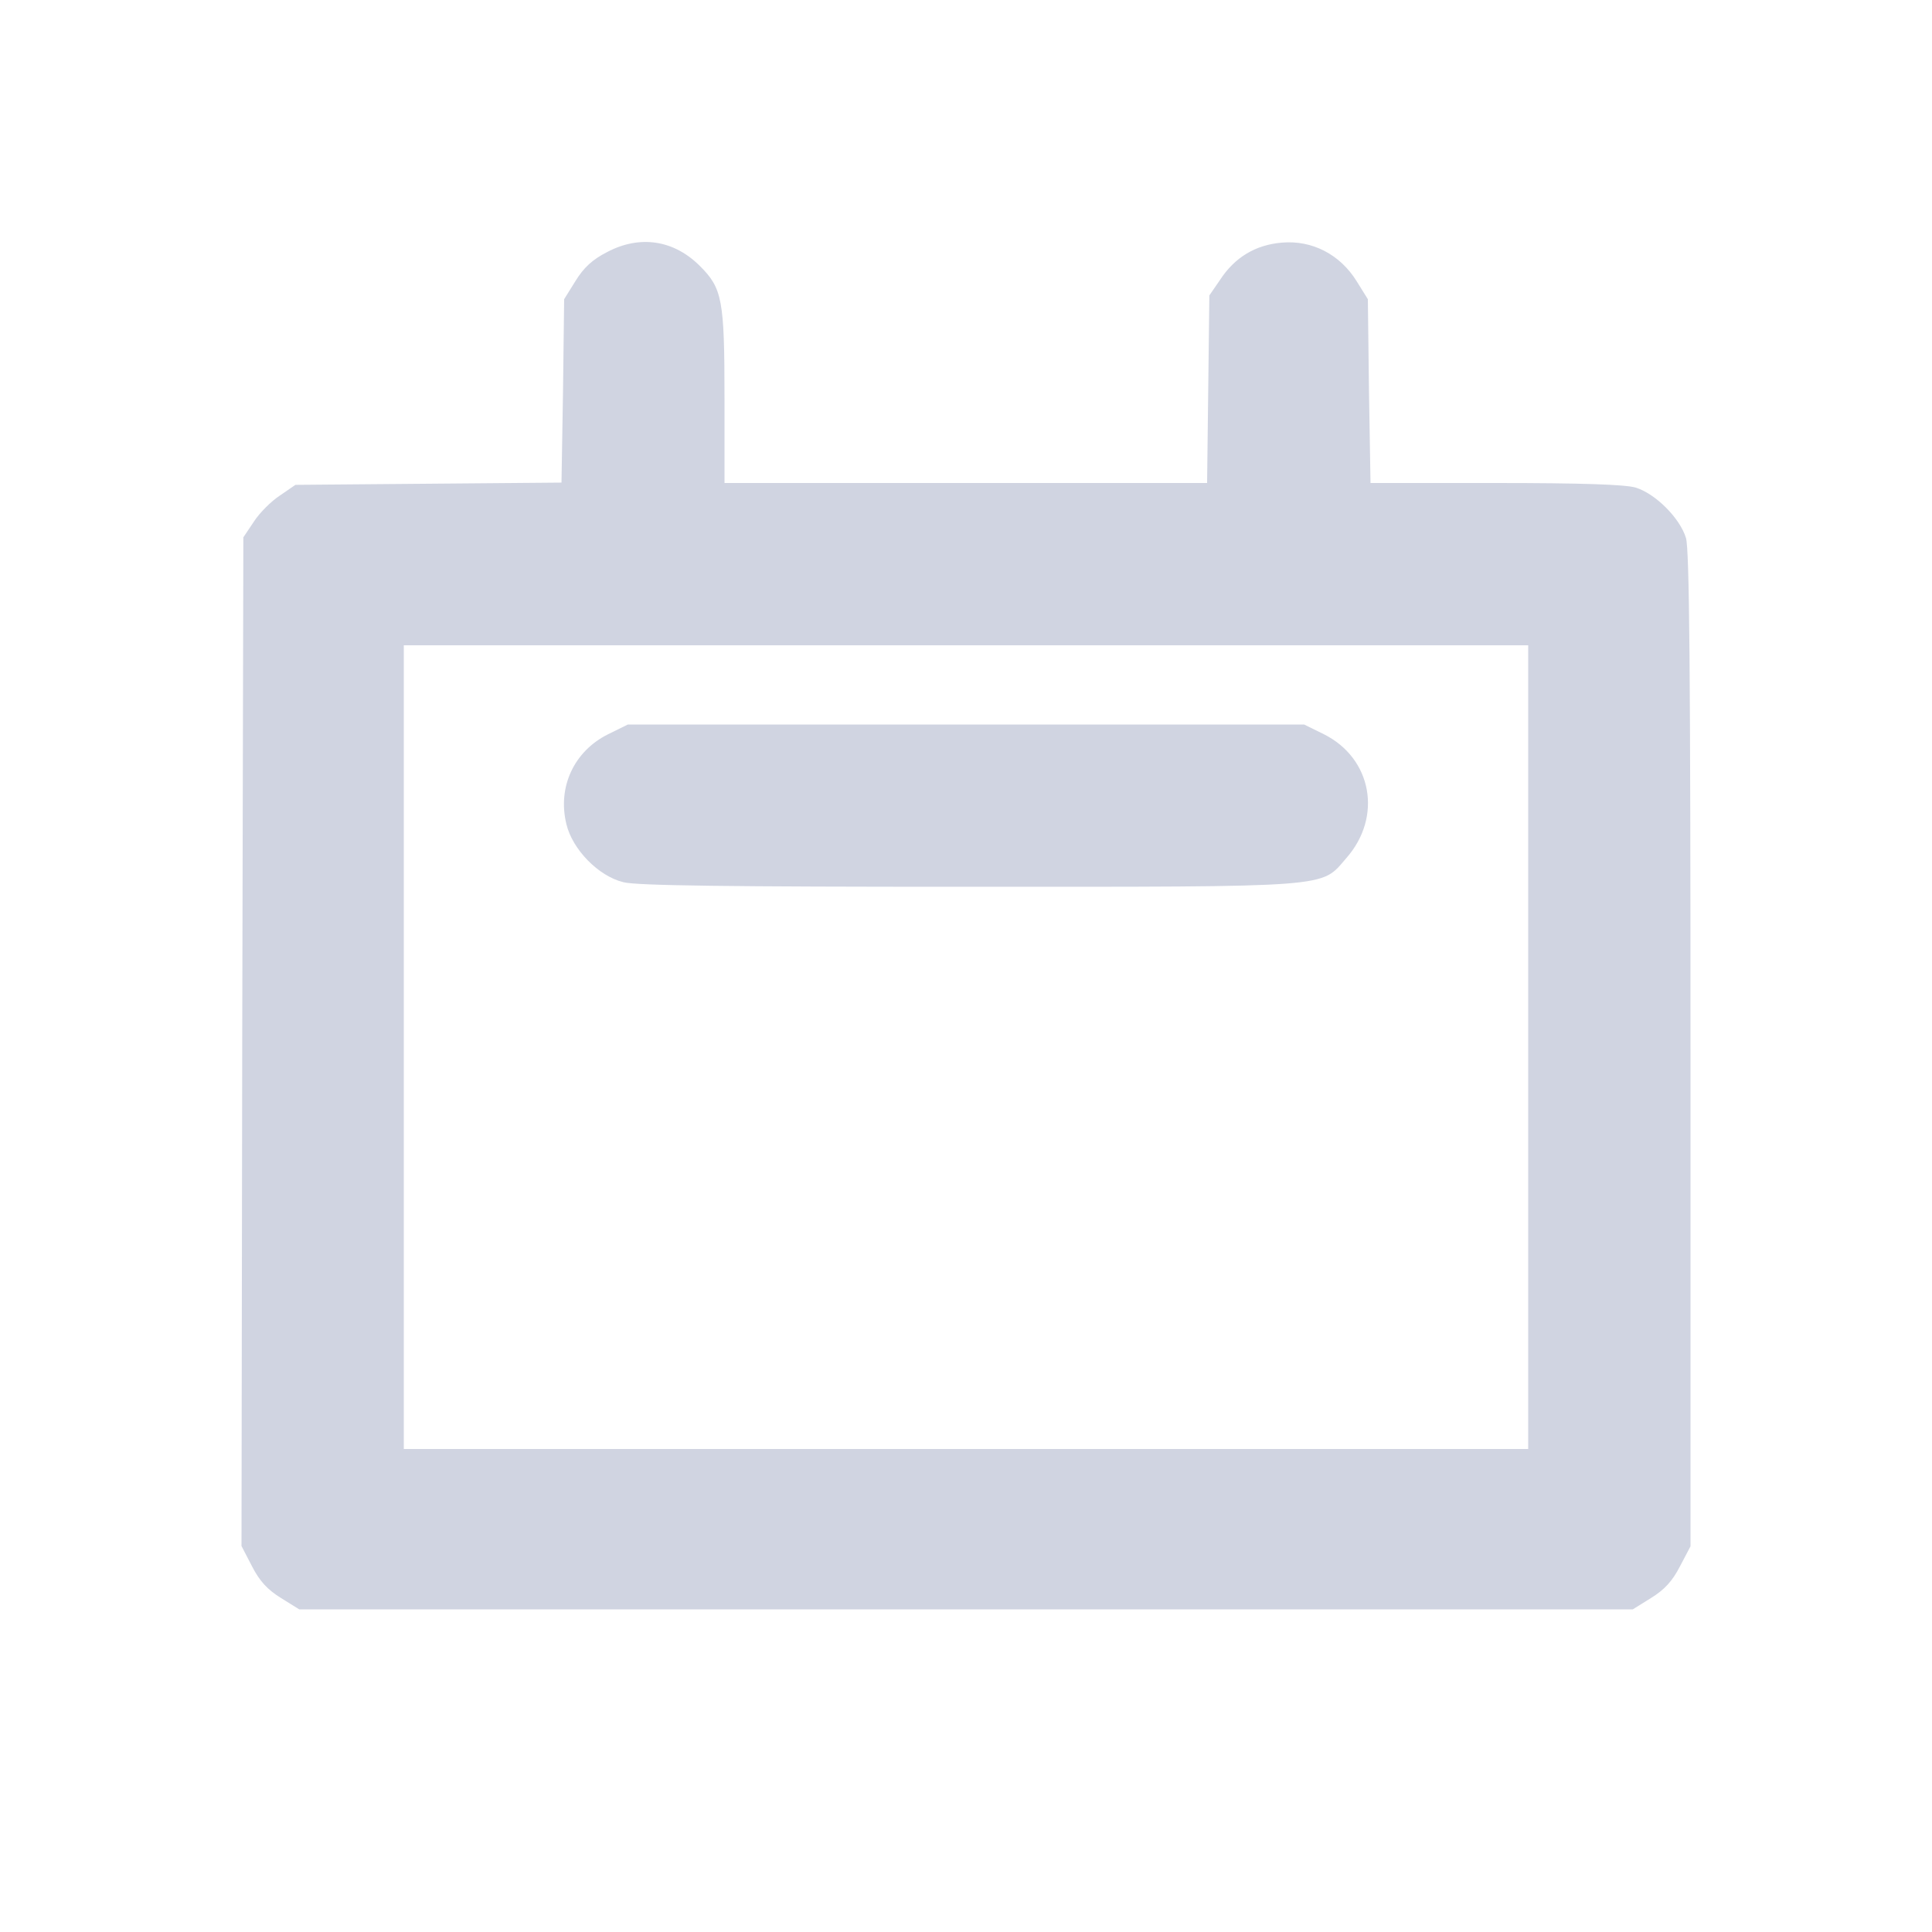 <svg width="24" height="24" viewBox="0 0 24 24" fill="none" xmlns="http://www.w3.org/2000/svg">
<path d="M7.542 3.131C7.359 3.225 7.252 3.323 7.148 3.492L7.008 3.717L6.994 4.856L6.975 5.995L5.325 6.009L3.67 6.023L3.478 6.155C3.37 6.225 3.225 6.37 3.155 6.478L3.023 6.675L3.009 12.938L3 19.205L3.131 19.458C3.225 19.641 3.323 19.748 3.492 19.852L3.717 19.992H12H20.283L20.508 19.852C20.677 19.748 20.775 19.641 20.869 19.458L21 19.209V13.045C21 8.302 20.986 6.834 20.944 6.684C20.869 6.436 20.564 6.131 20.316 6.056C20.18 6.019 19.664 6 18.572 6H17.025L17.006 4.861L16.992 3.717L16.852 3.492C16.645 3.159 16.298 2.981 15.923 3.014C15.595 3.042 15.338 3.197 15.155 3.478L15.023 3.67L15.009 4.838L14.995 6H11.995H9V4.941C9 3.722 8.972 3.581 8.695 3.305C8.372 2.981 7.95 2.916 7.542 3.131ZM18.984 13.008V18H12H5.016V13.008V8.016H12H18.984V13.008Z" fill="#D0D4E1"/>
<path d="M7.552 9.122C7.13 9.333 6.923 9.778 7.036 10.238C7.111 10.552 7.434 10.884 7.744 10.959C7.903 11.002 9.066 11.016 12.014 11.016C16.613 11.016 16.402 11.03 16.725 10.659C17.175 10.148 17.044 9.422 16.448 9.122L16.2 9H12H7.8L7.552 9.122Z" fill="#D0D4E1"/>
</svg>
